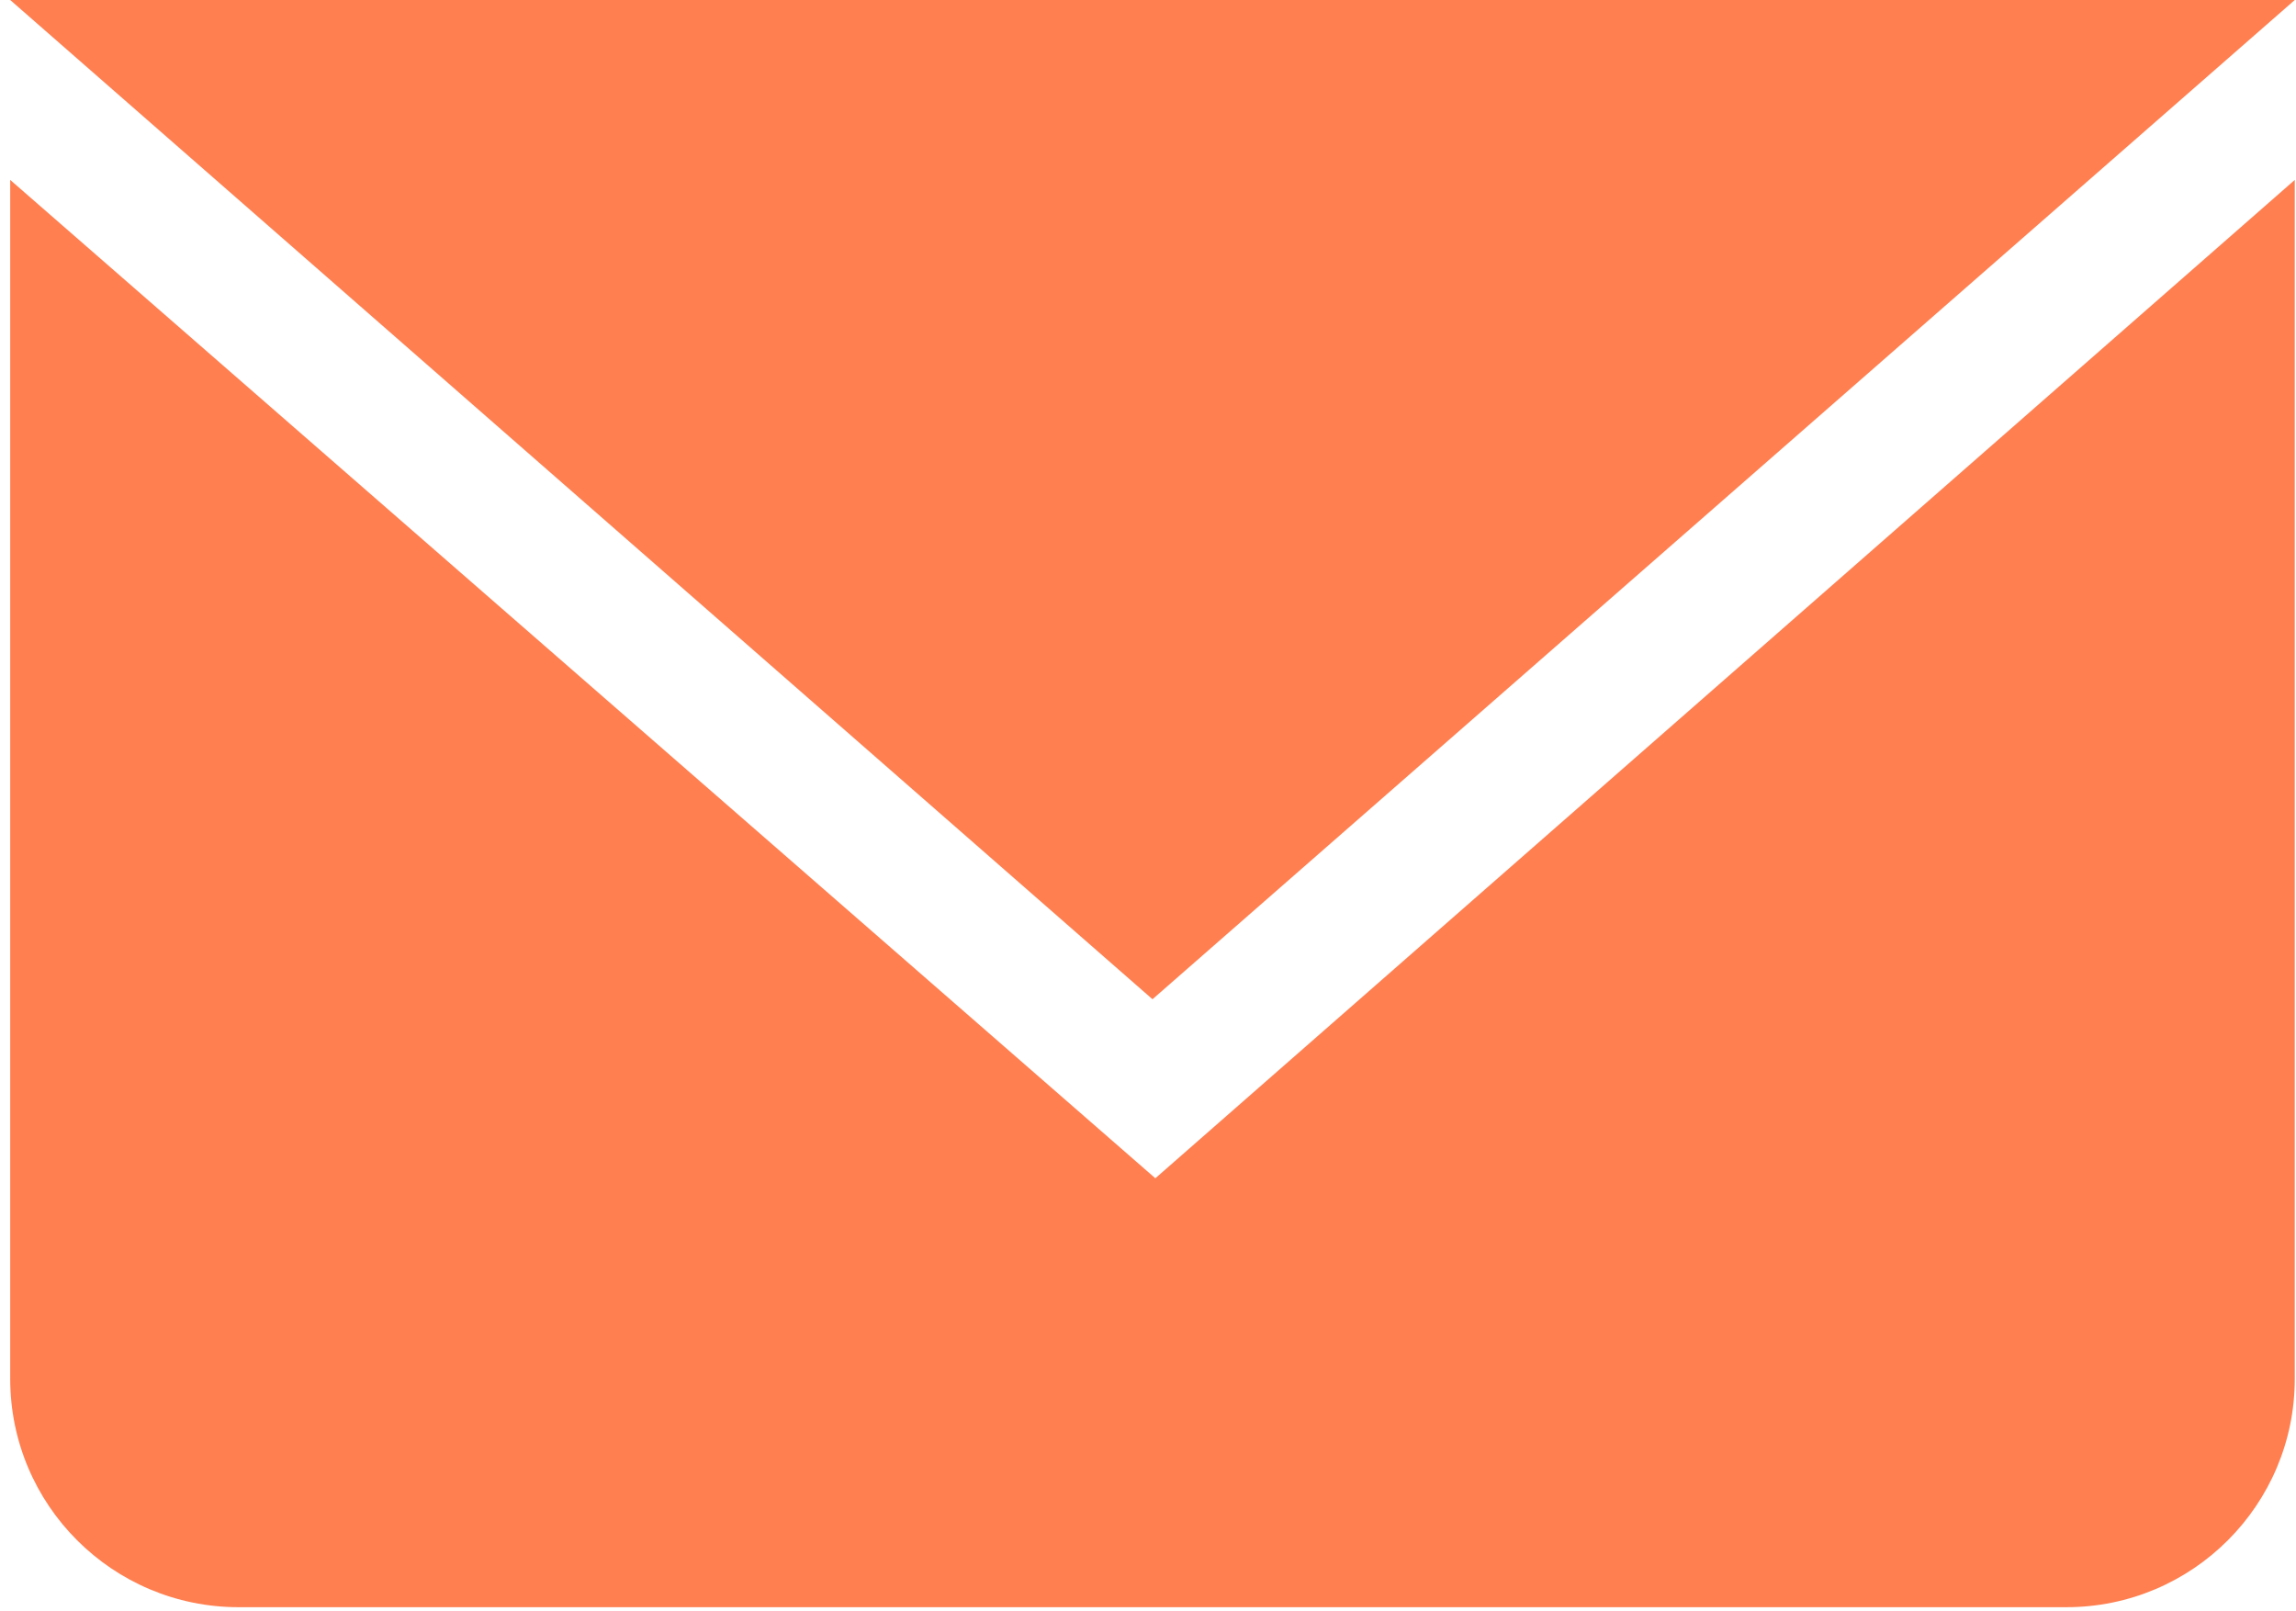 <svg width="201" height="141" viewBox="0 0 201 141" fill="none" xmlns="http://www.w3.org/2000/svg">
<g clip-path="url(#clip0_4081_3585)">
<path d="M101.143 103.142L0.893 15.749V141.141H200.893V15.749L101.143 103.142Z" fill="#FF7F50"/>
<path d="M0.893 0L50.893 43.735L100.893 87.47L200.893 0H0.893Z" fill="#FF7F50"/>
</g>
<defs>
<clipPath id="clip0_4081_3585">
<path d="M0.893 0H200.893V120.689C200.893 131.735 191.938 140.689 180.893 140.689H20.893C9.847 140.689 0.893 131.735 0.893 120.689V0Z" fill="white"/>
</clipPath>
</defs>
</svg>
